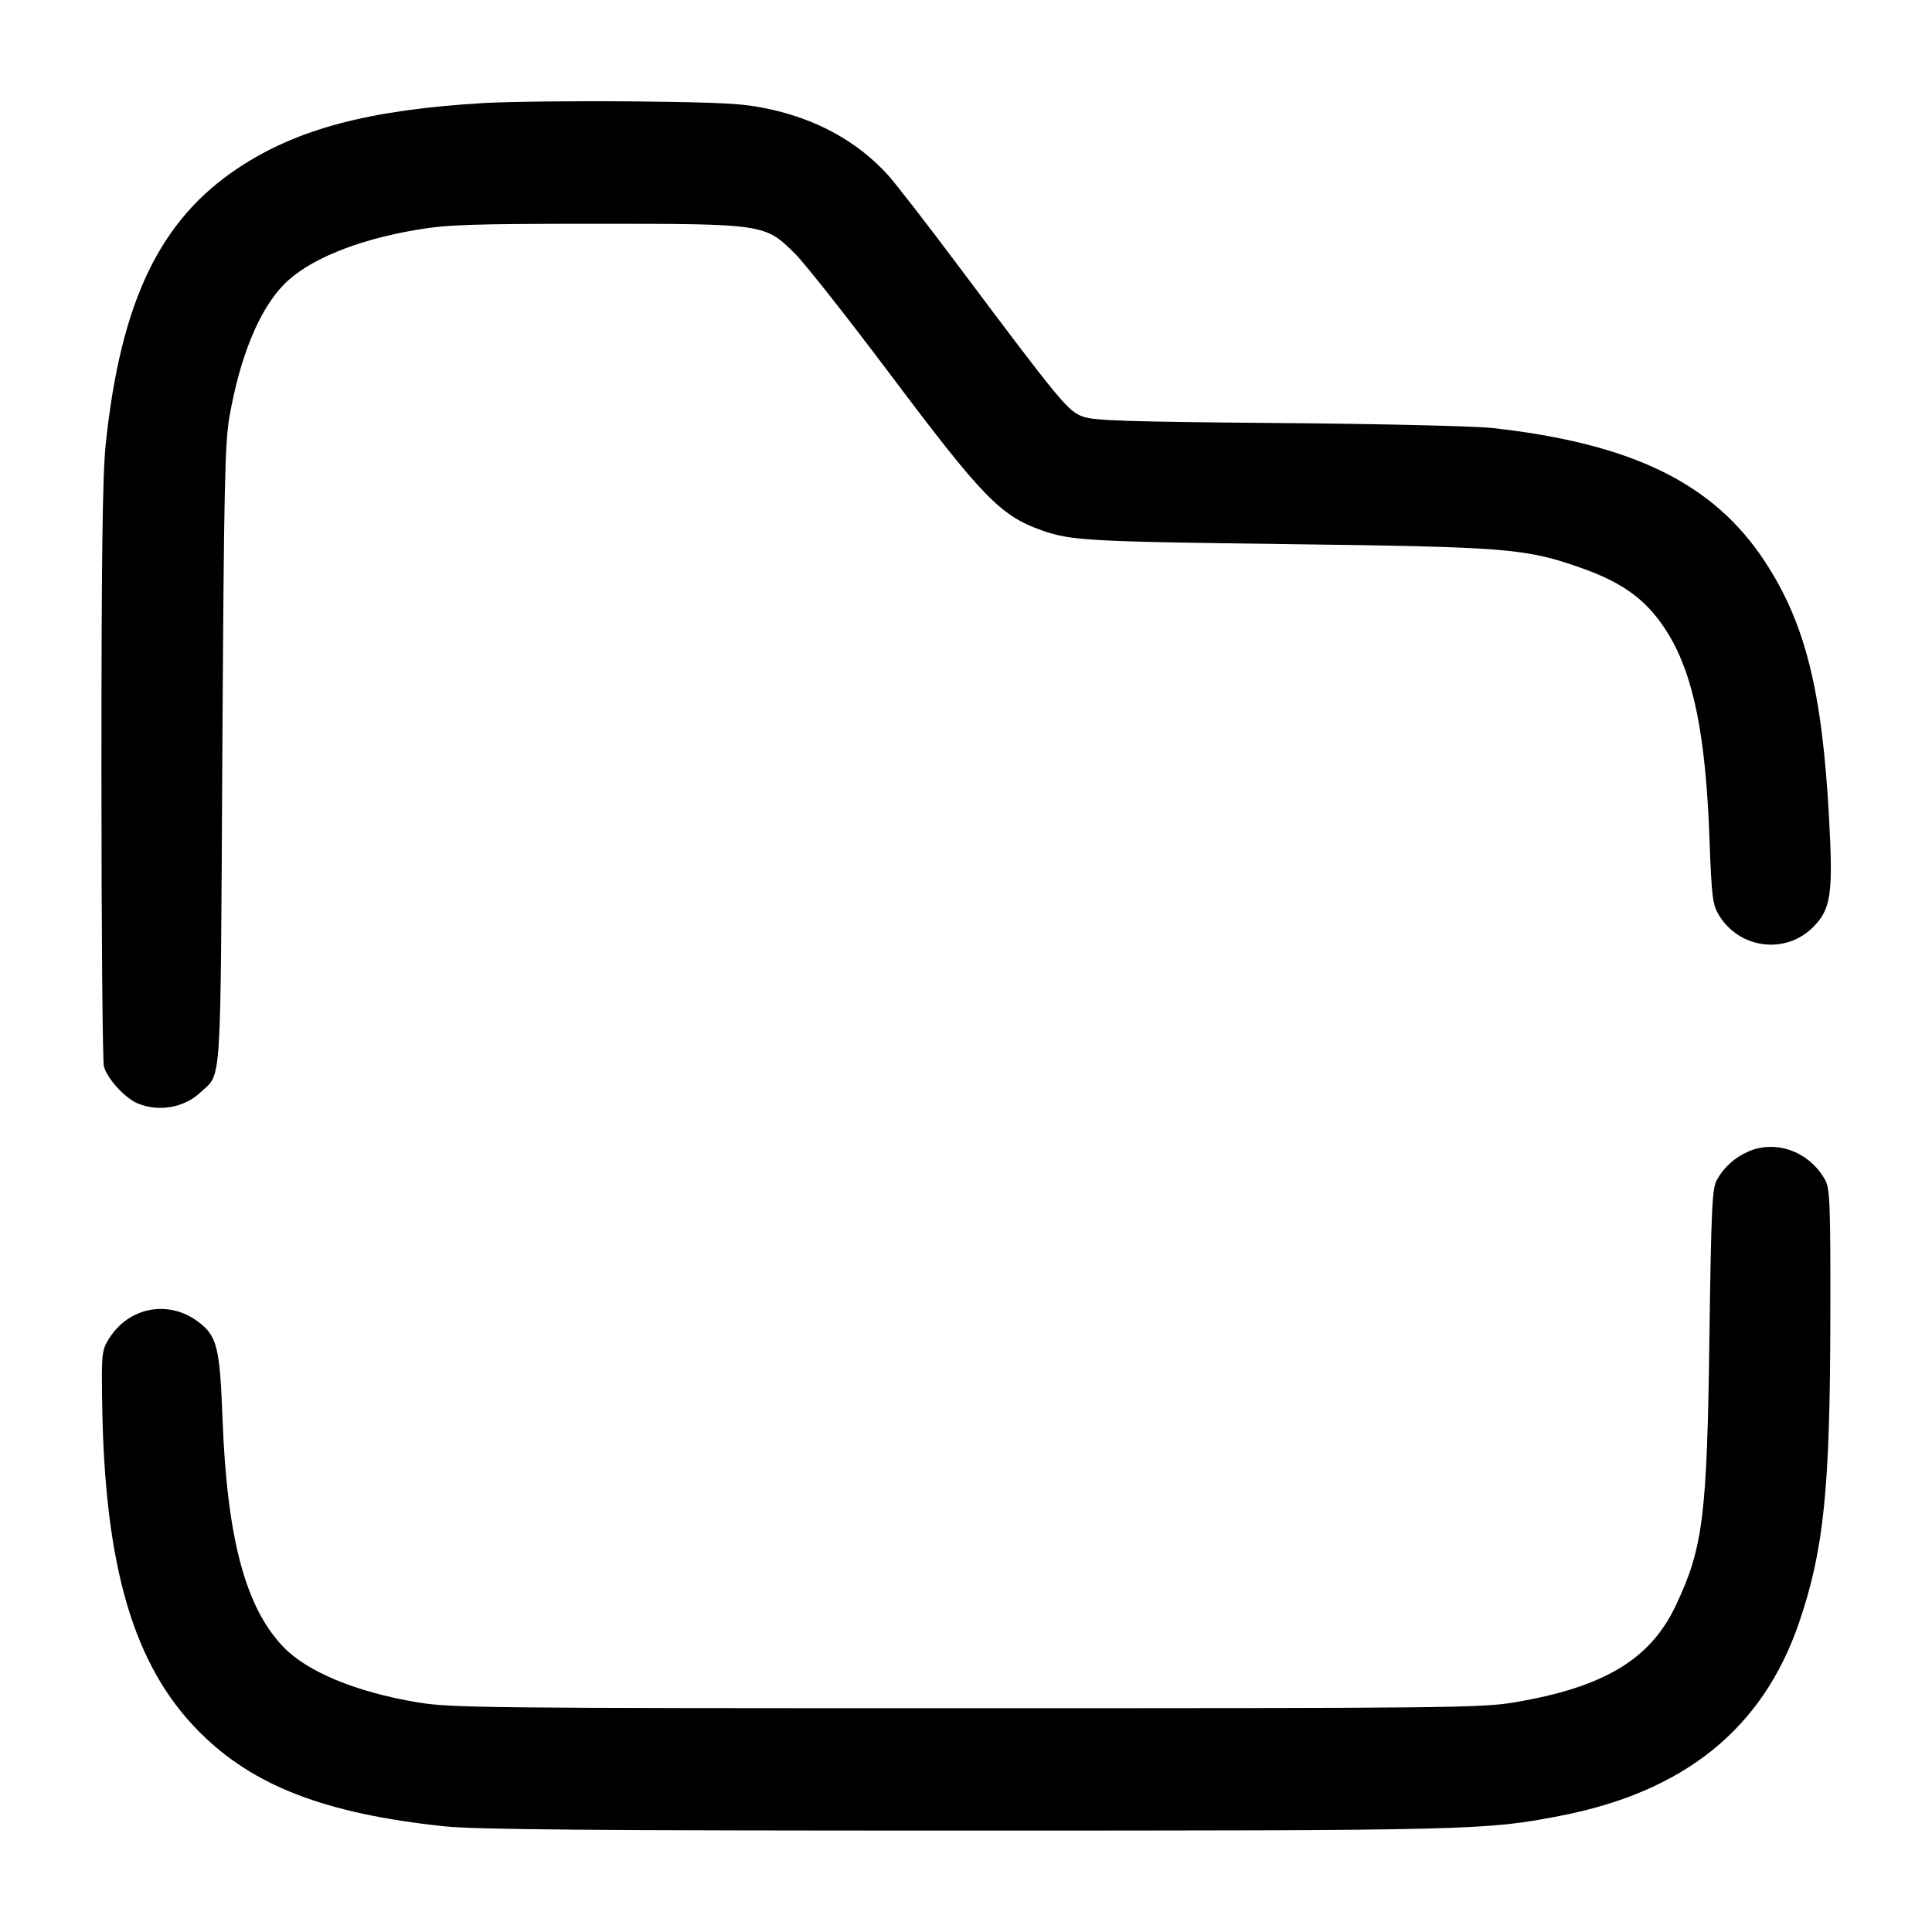 <svg width="24" height="24" viewBox="0 0 24 24" fill="none" xmlns="http://www.w3.org/2000/svg"><path d="M6.009 1.280 C 4.592 1.364,3.701 1.598,2.971 2.079 C 1.987 2.727,1.500 3.737,1.313 5.520 C 1.274 5.894,1.260 6.921,1.260 9.580 C 1.260 11.538,1.274 13.189,1.291 13.249 C 1.333 13.401,1.553 13.641,1.708 13.706 C 1.973 13.817,2.289 13.761,2.494 13.567 C 2.756 13.319,2.738 13.607,2.762 9.380 C 2.782 6.000,2.793 5.494,2.853 5.160 C 2.986 4.419,3.220 3.852,3.522 3.539 C 3.818 3.232,4.424 2.981,5.180 2.854 C 5.562 2.790,5.853 2.780,7.400 2.780 C 9.504 2.780,9.504 2.780,9.882 3.158 C 10.004 3.280,10.537 3.956,11.066 4.660 C 12.202 6.172,12.427 6.405,12.935 6.586 C 13.298 6.716,13.517 6.728,15.980 6.759 C 18.726 6.794,18.949 6.812,19.633 7.052 C 20.183 7.244,20.482 7.472,20.733 7.890 C 21.040 8.403,21.189 9.146,21.235 10.403 C 21.263 11.159,21.274 11.240,21.356 11.373 C 21.612 11.788,22.181 11.859,22.521 11.519 C 22.745 11.295,22.773 11.110,22.721 10.158 C 22.635 8.573,22.424 7.736,21.921 6.971 C 21.283 6.002,20.278 5.511,18.540 5.317 C 18.317 5.293,17.138 5.265,15.880 5.255 C 14.007 5.239,13.592 5.226,13.454 5.176 C 13.267 5.109,13.180 5.004,11.919 3.321 C 11.516 2.783,11.113 2.263,11.023 2.166 C 10.647 1.757,10.153 1.484,9.552 1.354 C 9.232 1.285,9.000 1.272,7.880 1.260 C 7.165 1.253,6.323 1.262,6.009 1.280 M21.720 14.304 C 21.550 14.378,21.414 14.500,21.326 14.660 C 21.269 14.765,21.257 15.017,21.235 16.620 C 21.205 18.845,21.156 19.230,20.814 19.951 C 20.499 20.615,19.922 20.960,18.815 21.147 C 18.406 21.216,17.998 21.220,12.000 21.220 C 5.977 21.220,5.595 21.216,5.180 21.146 C 4.424 21.019,3.818 20.768,3.522 20.461 C 3.049 19.970,2.820 19.111,2.764 17.620 C 2.731 16.735,2.696 16.597,2.464 16.421 C 2.095 16.142,1.599 16.235,1.353 16.631 C 1.265 16.773,1.260 16.812,1.269 17.420 C 1.298 19.473,1.661 20.699,2.481 21.519 C 3.149 22.188,4.044 22.531,5.520 22.687 C 5.911 22.728,7.328 22.740,12.000 22.740 C 18.284 22.740,18.453 22.736,19.371 22.559 C 20.922 22.261,21.897 21.475,22.347 20.161 C 22.656 19.261,22.734 18.499,22.737 16.380 C 22.740 14.963,22.732 14.766,22.674 14.660 C 22.480 14.308,22.066 14.154,21.720 14.304 " stroke="none" fill-rule="evenodd" fill="black"></path></svg>